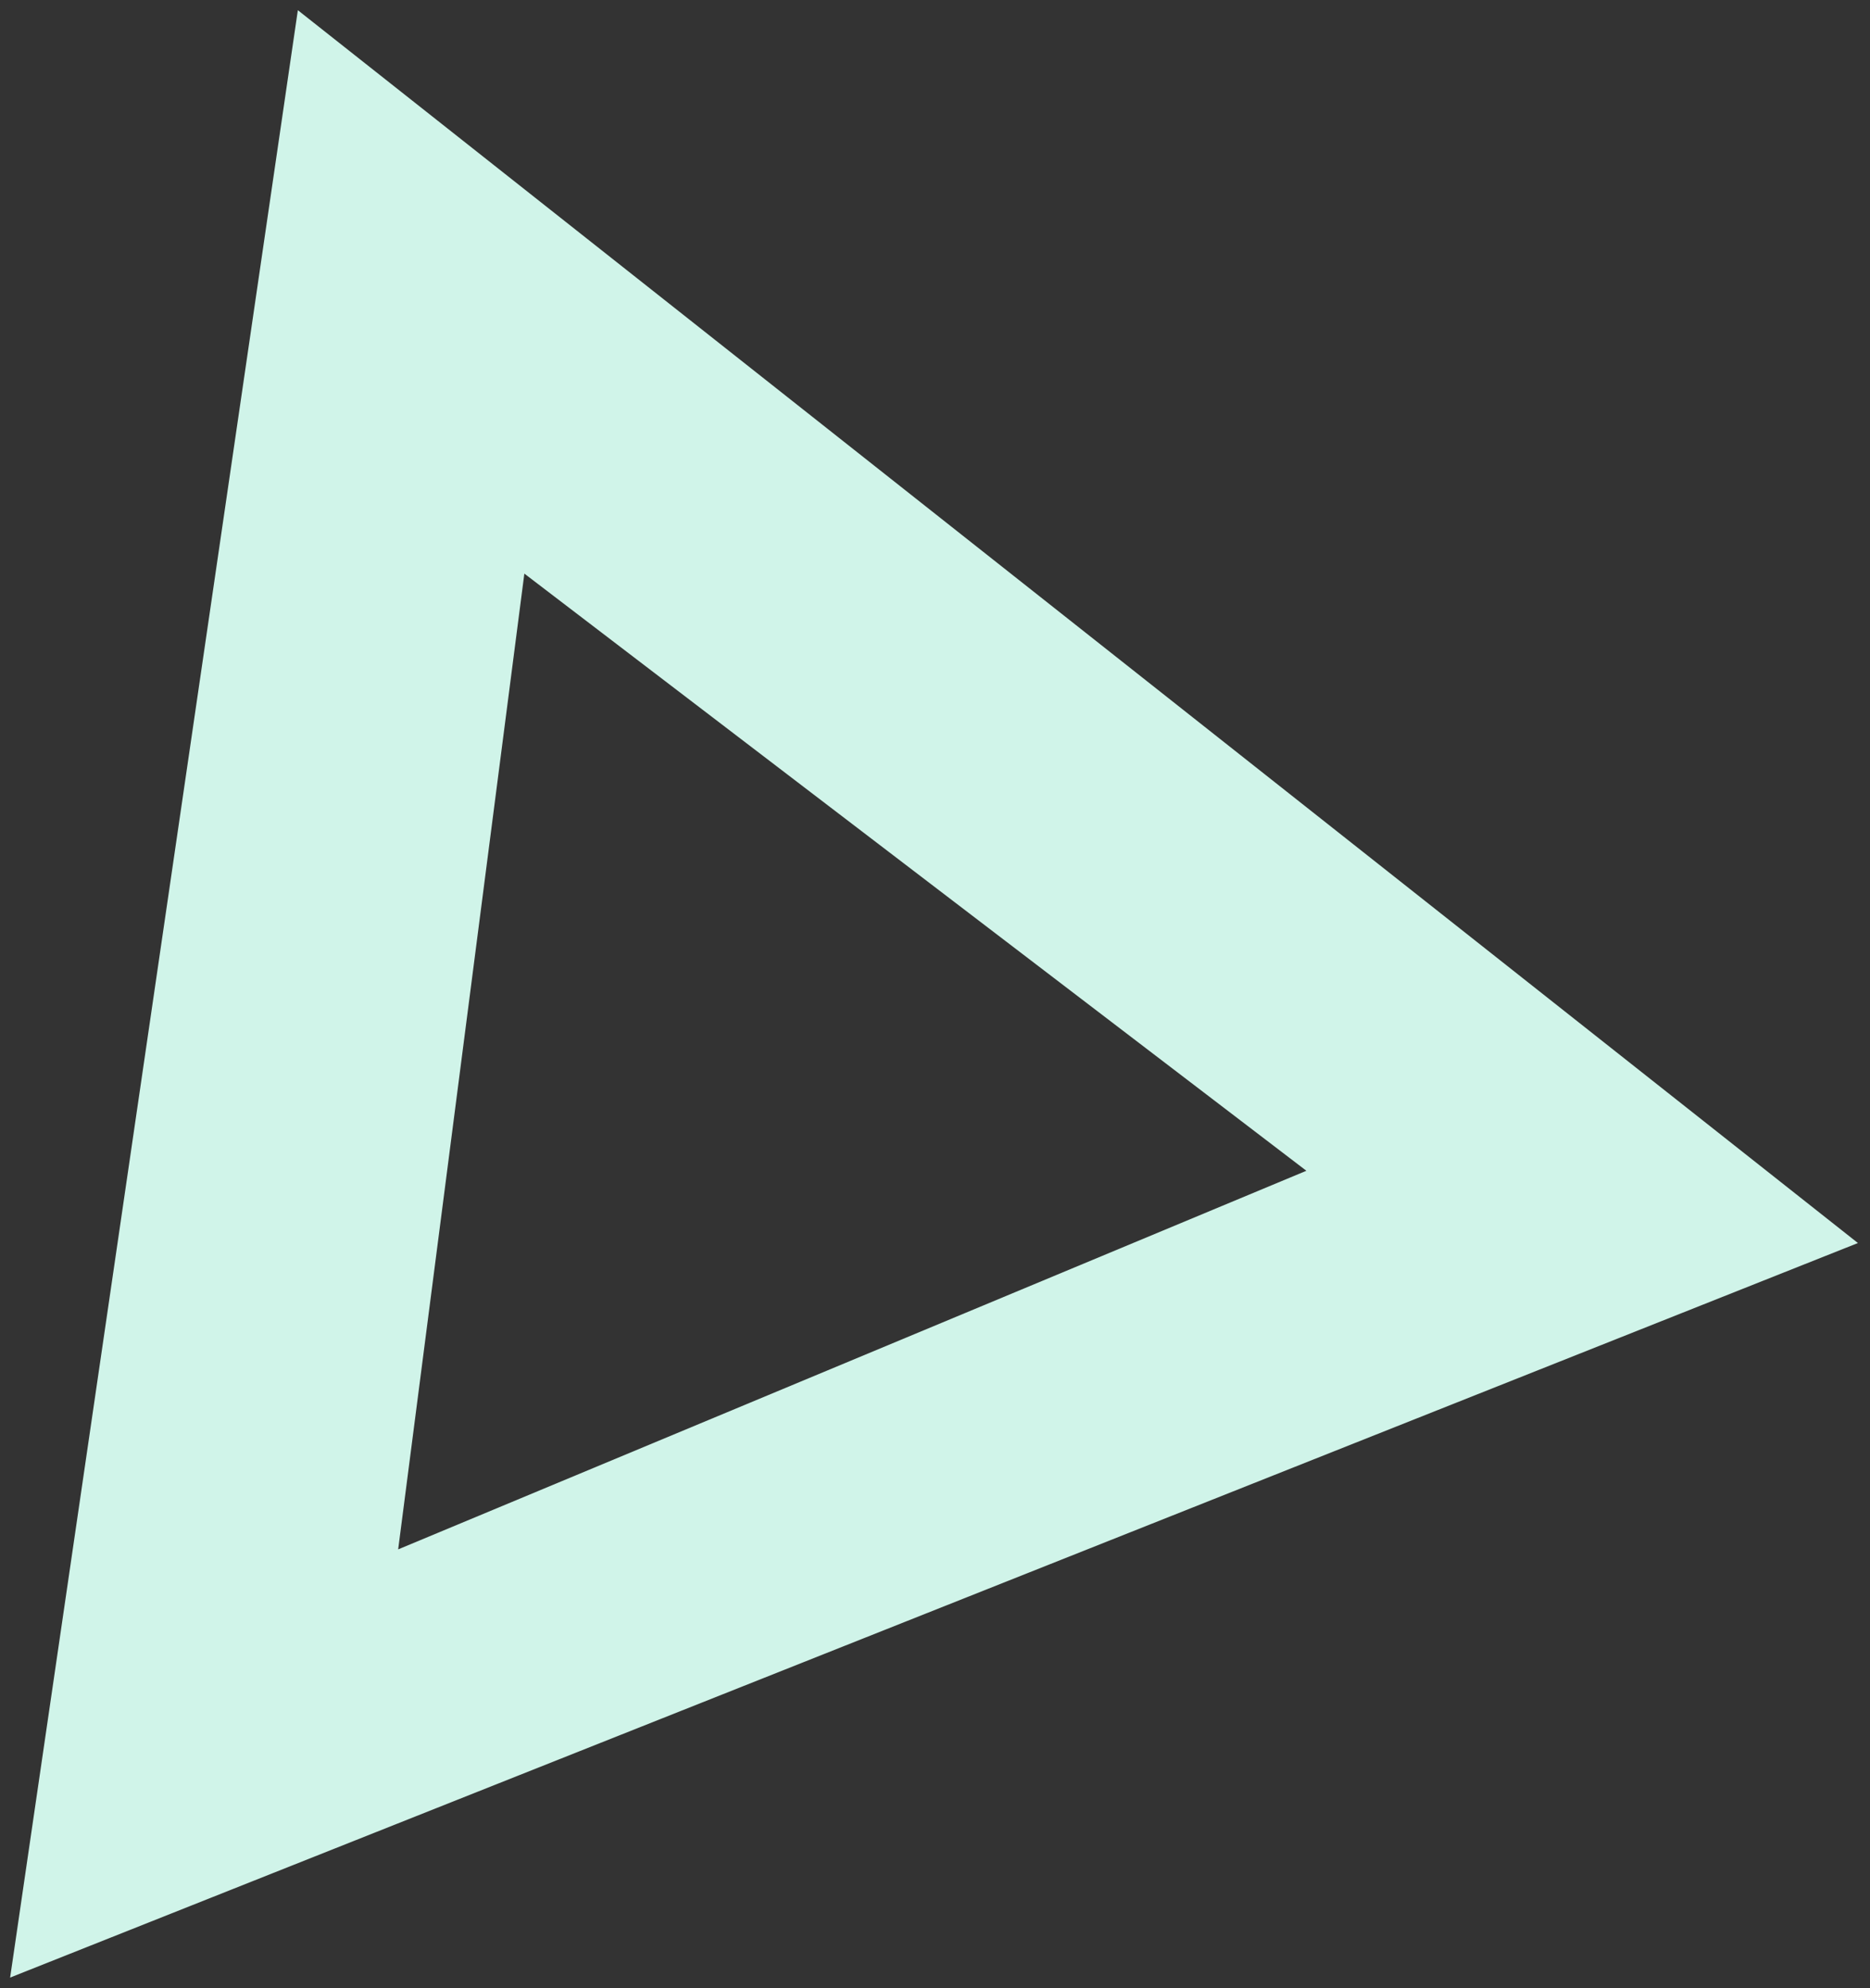 <svg width="79" height="84" viewBox="0 0 79 84" fill="none" xmlns="http://www.w3.org/2000/svg">
<rect x="0" y="0" width="79" height="84" fill="#333333" stroke="none"/>
<path fill-rule="evenodd" clip-rule="evenodd" d="M78.49 52.518L12.583 0.431L0.428 83.552L78.49 52.518ZM55.189 49.465L22.152 24.235L16.821 65.461L55.189 49.465Z" fill="#D0F4E9"/>
</svg>
